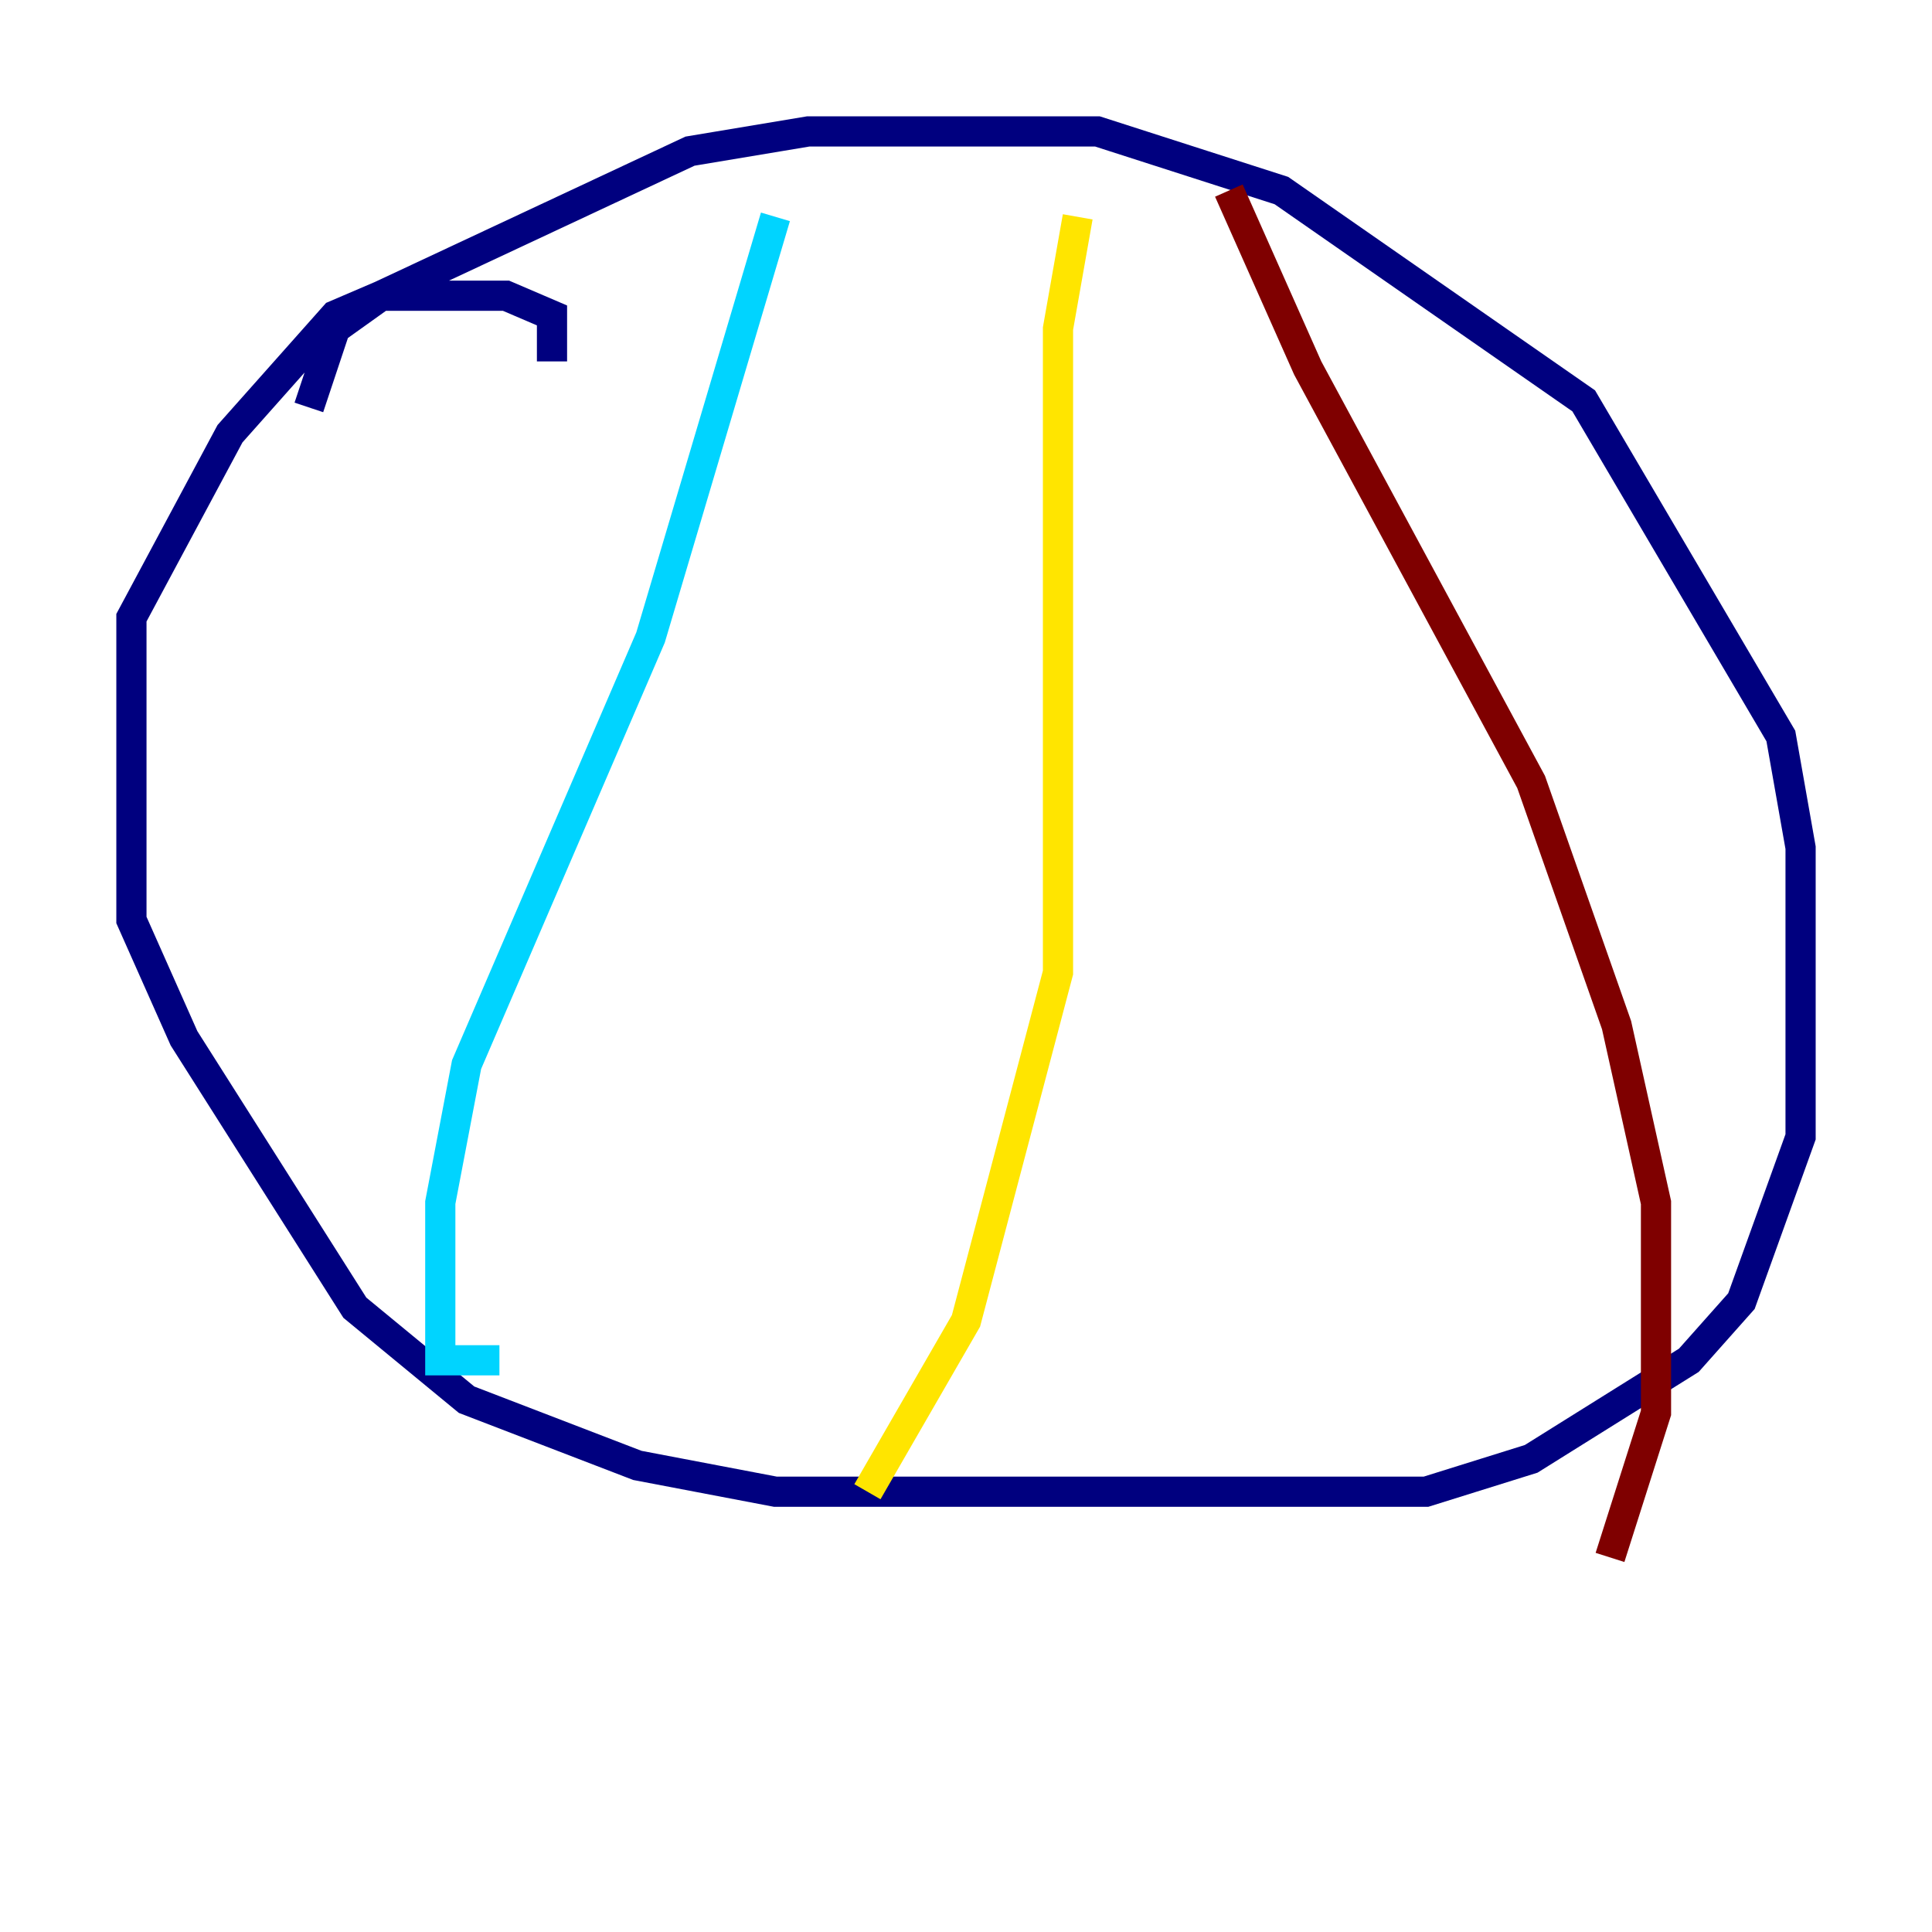 <?xml version="1.0" encoding="utf-8" ?>
<svg baseProfile="tiny" height="128" version="1.2" viewBox="0,0,128,128" width="128" xmlns="http://www.w3.org/2000/svg" xmlns:ev="http://www.w3.org/2001/xml-events" xmlns:xlink="http://www.w3.org/1999/xlink"><defs /><polyline fill="none" points="36.571,23.946 36.571,20.898 33.524,19.592 25.252,19.592 22.204,20.898 15.238,28.735 8.707,40.925 8.707,60.952 12.191,68.789 23.51,86.639 30.912,92.735 42.231,97.088 51.374,98.83 94.476,98.83 101.442,96.653 111.891,90.122 115.374,86.204 119.293,75.32 119.293,56.163 117.986,48.762 104.925,26.558 84.898,12.626 72.707,8.707 53.551,8.707 45.714,10.014 25.252,19.592 22.204,21.769 20.463,26.993" stroke="#00007f" stroke-width="2" /><polyline fill="none" points="51.374,14.367 43.102,42.231 30.912,70.531 29.17,79.674 29.17,90.122 33.088,90.122" stroke="#00d4ff" stroke-width="2" /><polyline fill="none" points="71.401,14.367 70.095,21.769 70.095,64.435 64.0,87.51 57.469,98.83" stroke="#ffe500" stroke-width="2" /><polyline fill="none" points="81.415,12.626 86.639,24.381 101.442,51.809 107.102,67.918 109.714,79.674 109.714,93.605 106.667,103.184" stroke="#7f0000" stroke-width="2" /></svg>